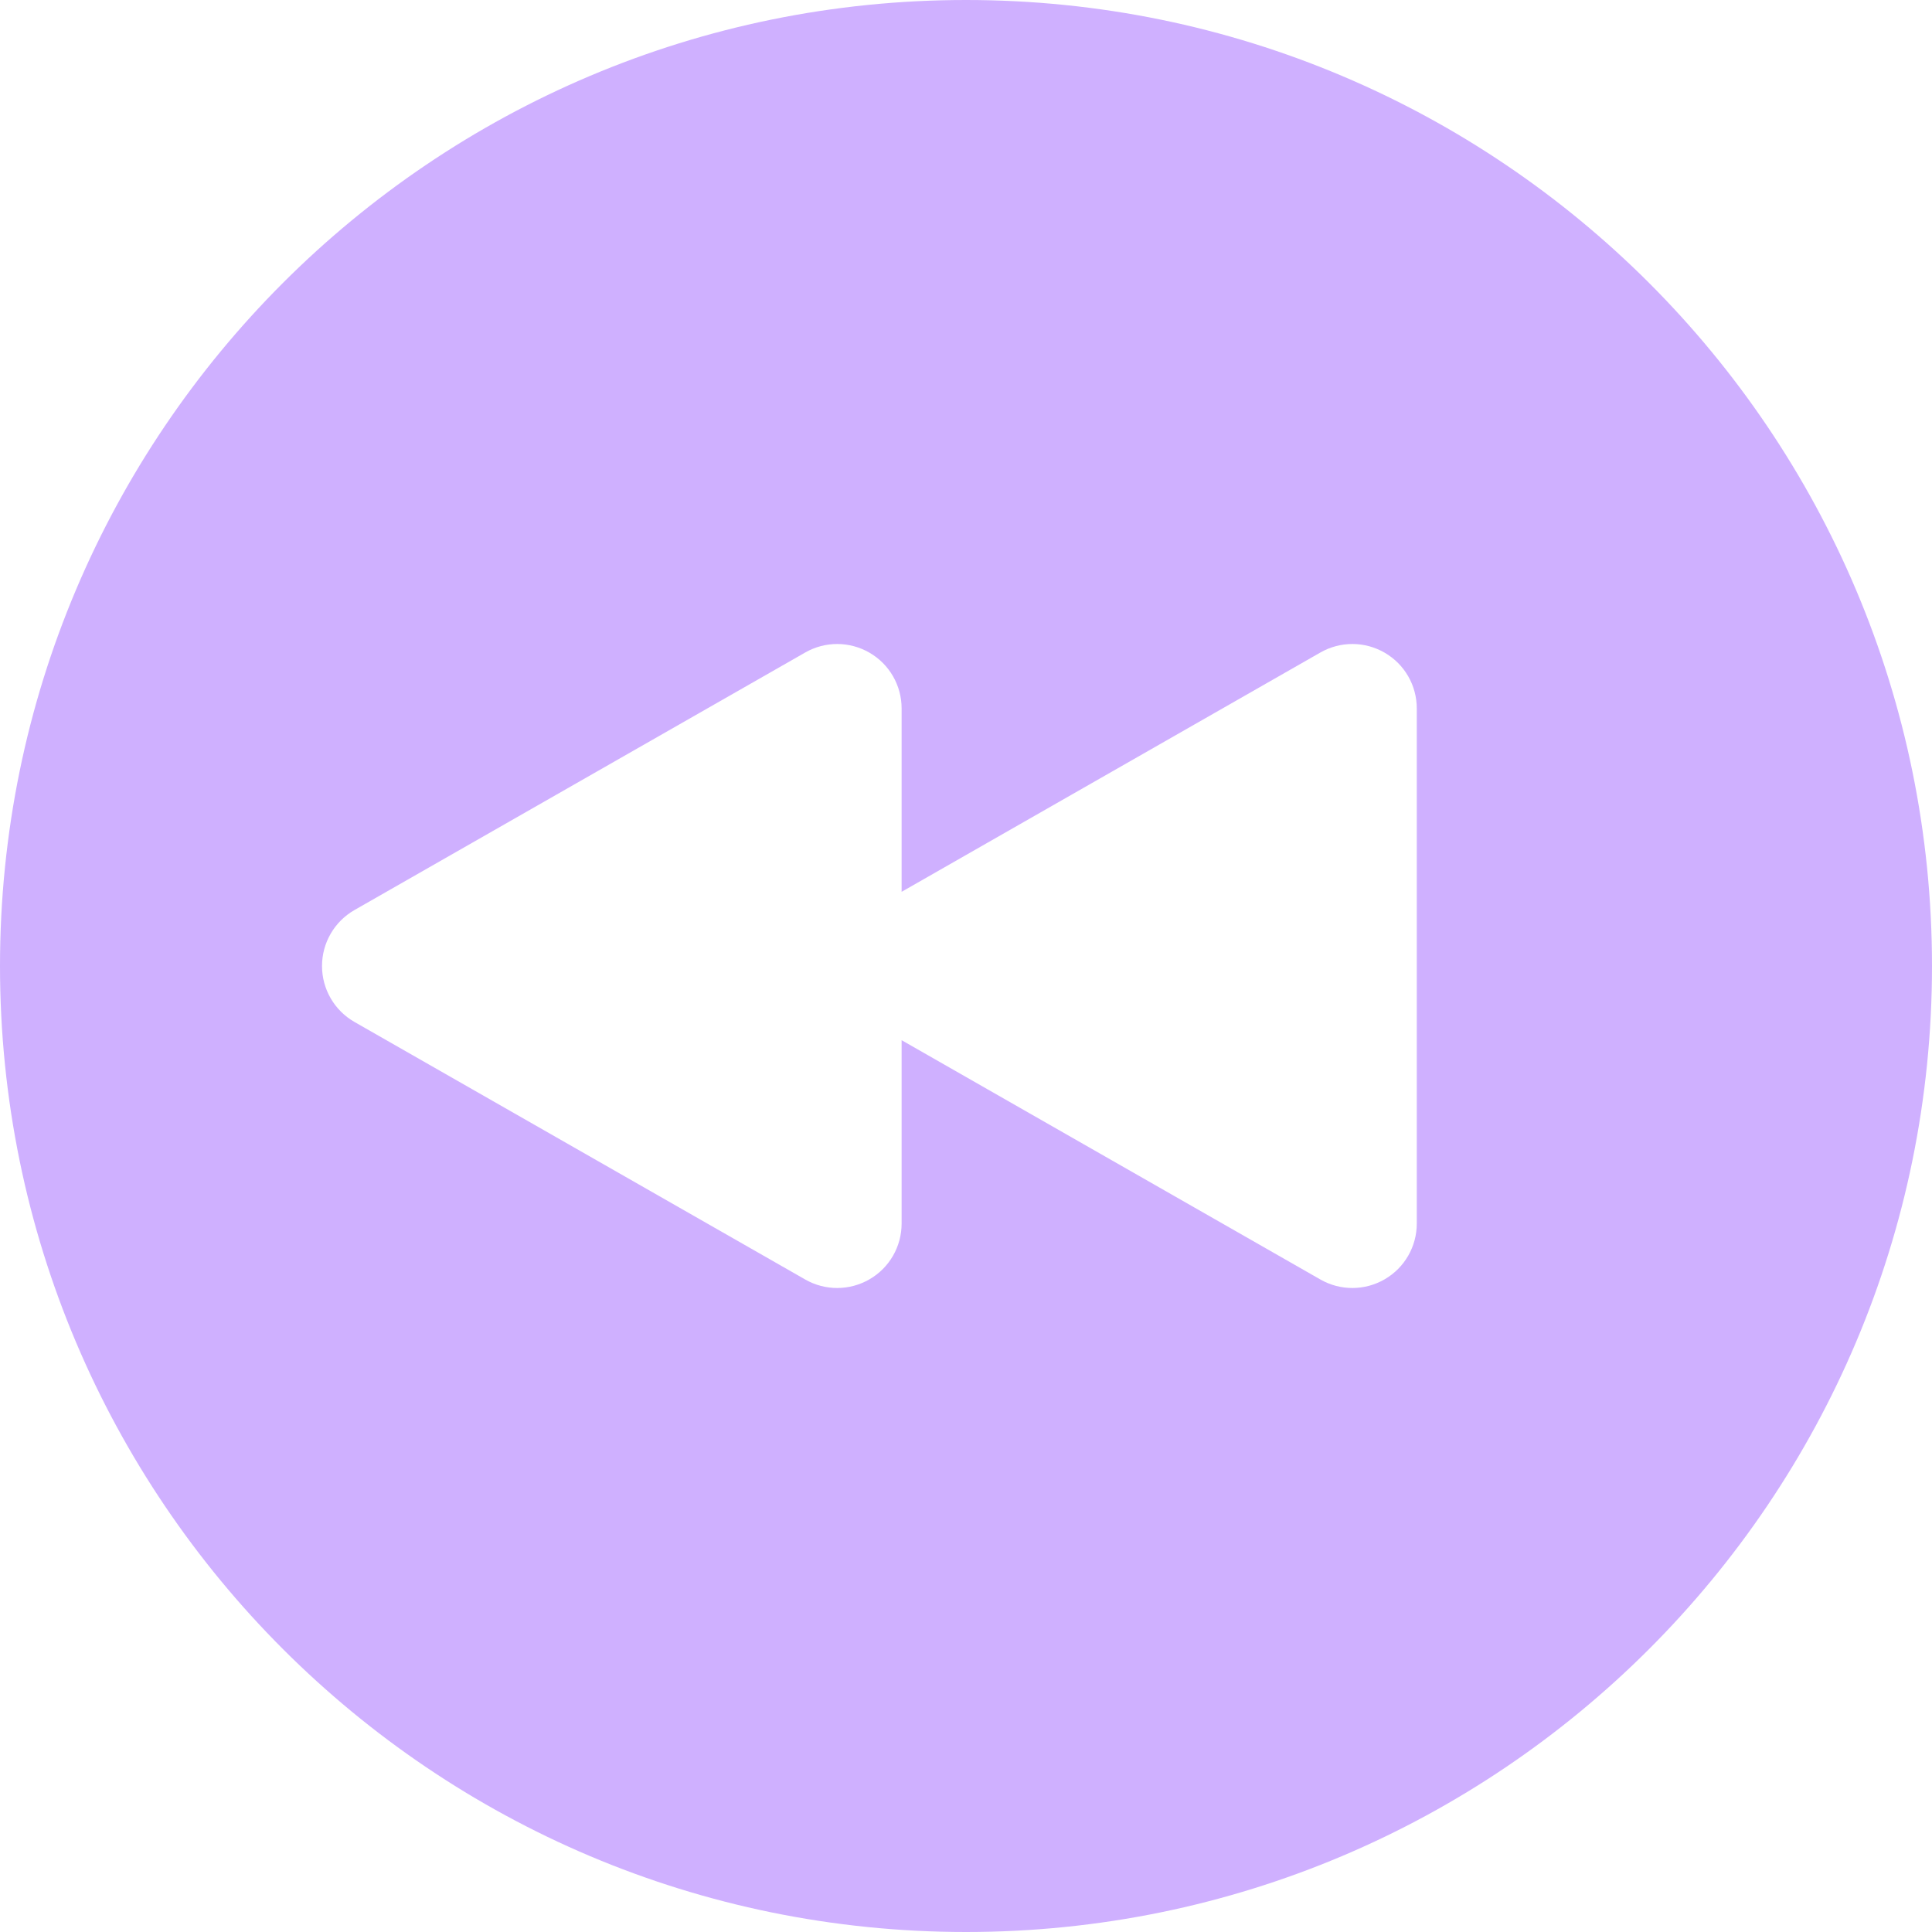 <svg width="40" height="40" viewBox="0 0 40 40" fill="none" xmlns="http://www.w3.org/2000/svg">
<path fill-rule="evenodd" clip-rule="evenodd" d="M40 20C40 8.954 31.046 0 20 0C8.954 0 0 8.954 0 20C0 31.046 8.954 40 20 40C31.046 40 40 31.046 40 20ZM28.669 13.514C28.258 13.275 27.751 13.273 27.338 13.509L18.667 18.464V14.667C18.667 14.191 18.414 13.752 18.003 13.514C17.591 13.275 17.084 13.273 16.672 13.509L7.338 18.842C6.923 19.08 6.667 19.521 6.667 20C6.667 20.479 6.923 20.92 7.338 21.158L16.672 26.491C17.084 26.727 17.591 26.725 18.003 26.486C18.414 26.248 18.667 25.809 18.667 25.333V21.536L27.338 26.491C27.751 26.727 28.258 26.725 28.669 26.486C29.08 26.248 29.333 25.809 29.333 25.333V14.667C29.333 14.191 29.08 13.752 28.669 13.514Z" fill="#CFB0FF"/>
</svg>
